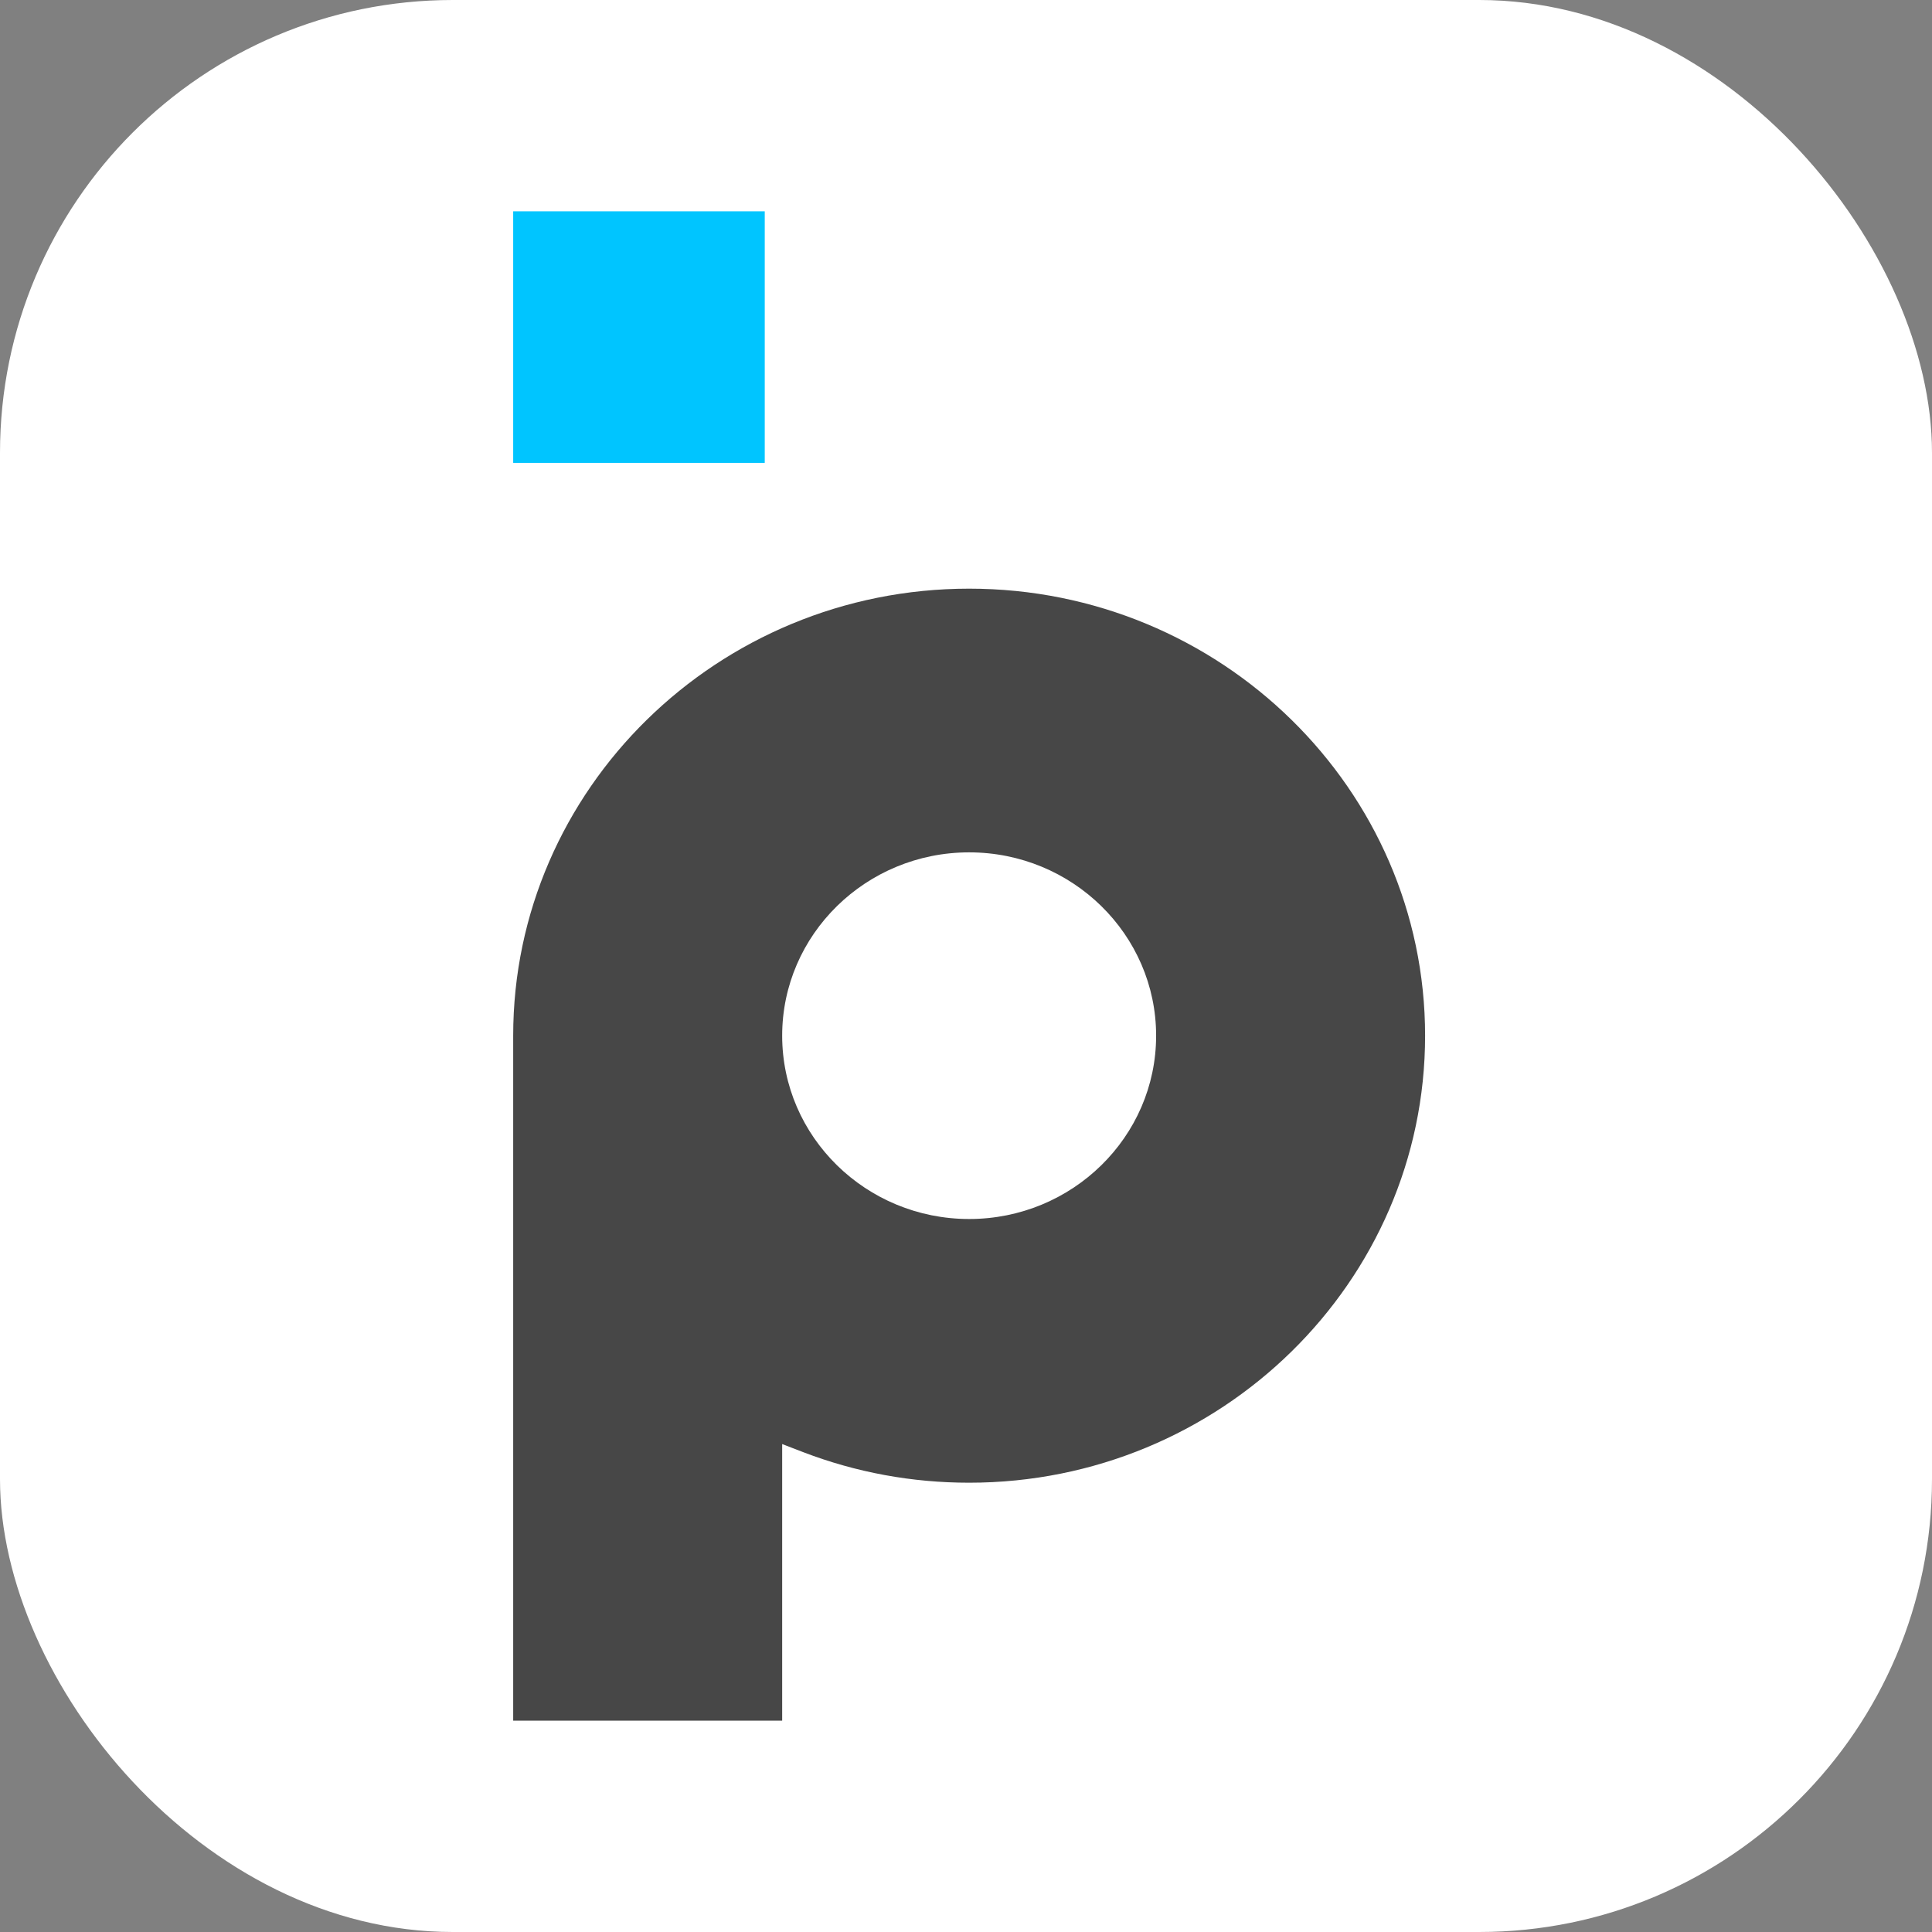 <svg width="256" height="256" viewBox="0 0 256 256" fill="none" xmlns="http://www.w3.org/2000/svg">
<rect x="0" y="0" width="256" height="256" fill="#808080" stroke="none"/>
<g clip-path="url(#clip0_381_562)">
<rect width="256" height="256" rx="60" fill="white"/>
<path d="M128.417 161.525C114.75 161.525 103.642 150.633 103.642 137.233C103.642 123.833 114.75 112.942 128.417 112.942C142.083 112.942 153.192 123.833 153.192 137.233C153.192 150.633 142.083 161.525 128.417 161.525ZM128.417 78C95.1 78 68 104.571 68 137.233V228H103.642V191.346L106.446 192.425C113.458 195.108 120.842 196.467 128.417 196.467C161.733 196.467 188.833 169.896 188.833 137.233C188.833 104.571 161.733 78 128.417 78Z" fill="#474747"/>
<path d="M68 61.333H101.333V28H68V61.333Z" fill="#00C5FF"/>
</g>
<defs>
<clipPath id="clip0_381_562">
<rect width="256" height="256" fill="white"/>
</clipPath>
</defs>
</svg>
